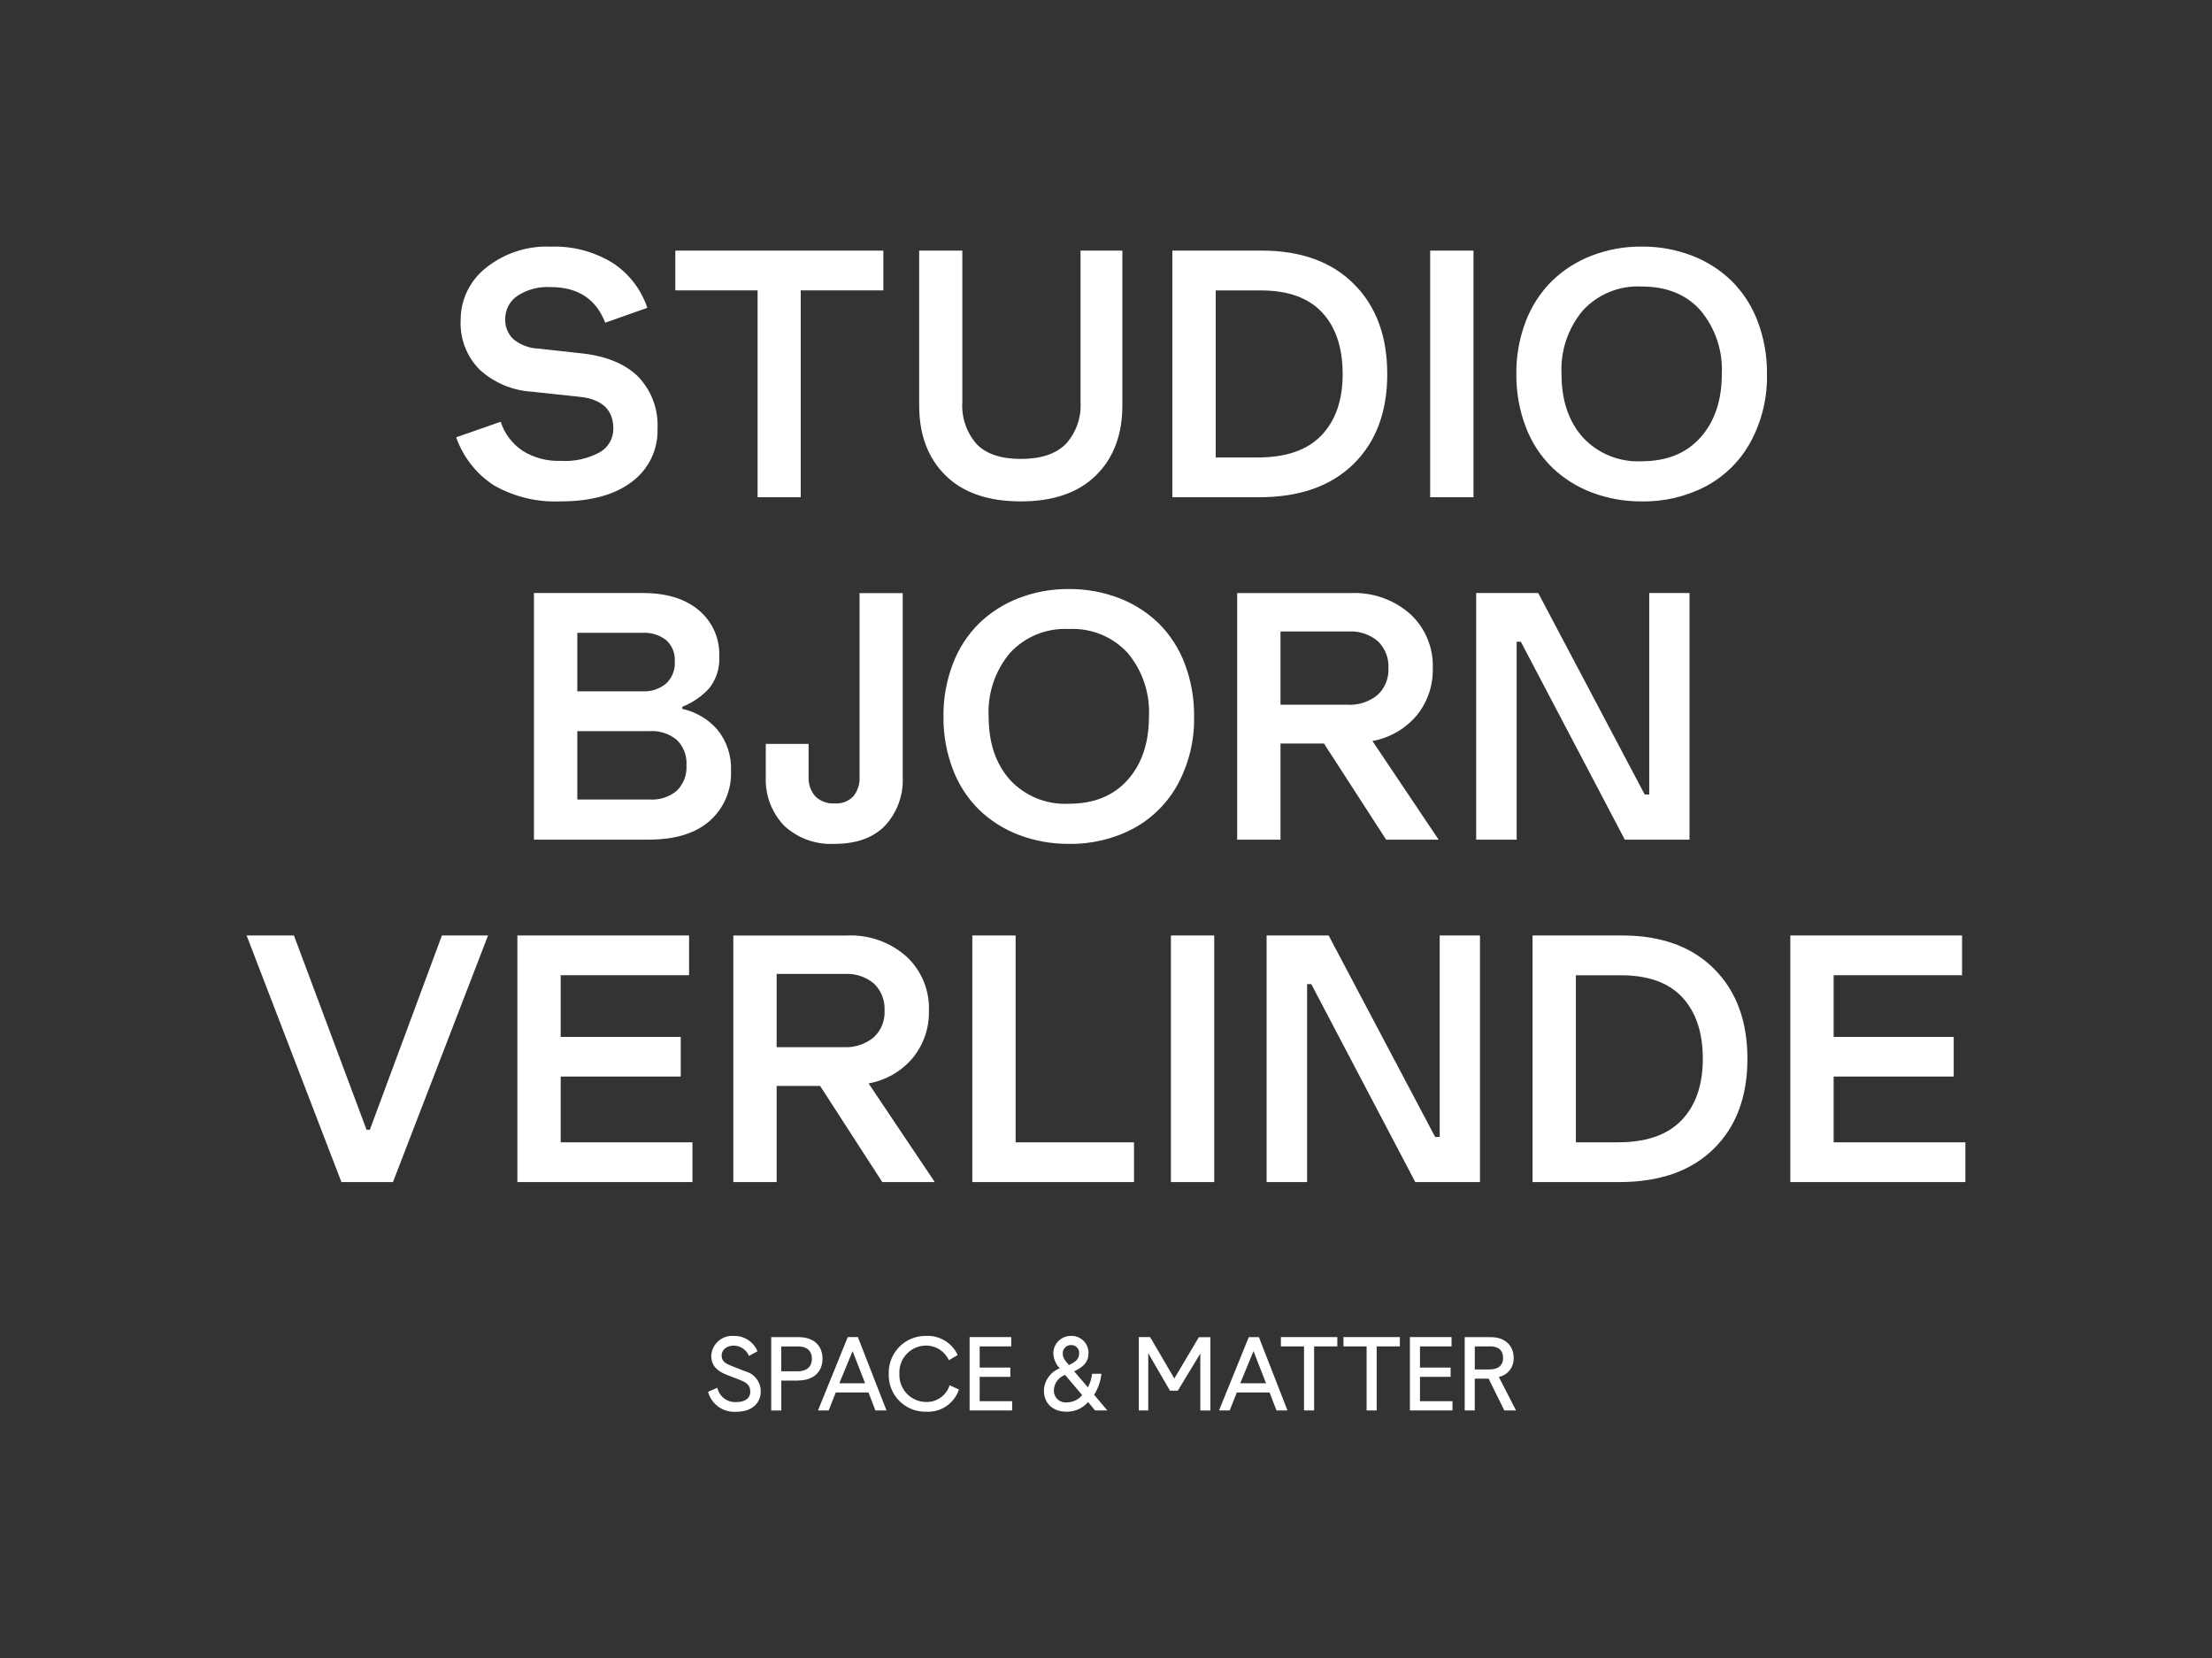 <?xml version="1.0" encoding="UTF-8"?>
<svg id="Laag_2" xmlns="http://www.w3.org/2000/svg" viewBox="0 0 627.08 470.18">
  <rect x="0" y="0" width="627.08" height="470.18" fill="#333333" stroke="none"/>
  <defs>
    <style>
      .cls-1 {
        fill: none;
        opacity: .62;
      }

      .cls-2 {
        /* fill: #1d1d1b; */
        fill: white
      }
    </style>
  </defs>
  <g id="Laag_1-2">
    <rect class="cls-1" width="627.08" height="470.18" />
    <g id="Group_5">
      <g id="Group_1">
        <path id="Path_1" class="cls-2"
          d="M69.91,265.21l26.88,69.92h14.61l26.96-69.92h-13.08l-20.43,55.08h-.94l-20.58-55.08h-13.42Zm76.76,69.92h49.63v-11.28h-37.35v-18.63h34.03v-11.24h-34.03v-17.49h36.4v-11.28h-48.68v69.92Zm61.22,0h12.28v-27.26h12.32l17.63,27.26h14.88l-18.77-27.97c4.88-.88,9.31-3.42,12.51-7.2,3.1-3.79,4.73-8.57,4.6-13.46,.2-5.81-2.14-11.42-6.42-15.36-4.62-4.08-10.65-6.2-16.8-5.92h-32.23v69.92Zm12.28-38.25v-20.76h19.39c2.97-.16,5.9,.81,8.18,2.72,2.08,1.99,3.18,4.78,3.02,7.66,.16,2.88-.98,5.68-3.11,7.63-2.38,1.94-5.4,2.92-8.46,2.75h-19.01Zm55.48,38.25h45.83v-11.28h-33.56v-58.64h-12.28v69.92Zm56.29,0h12.28v-69.92h-12.28v69.92Zm27.14,0h11.47v-56.12h1.19l29.48,56.12h18.34v-69.91h-11.42v57.12h-1.29l-30.19-57.12h-17.59v69.92Zm75.39,0h24.6c11.44,0,20.35-3.14,26.73-9.41,6.38-6.27,9.58-14.78,9.58-25.53,0-10.71-3.15-19.22-9.46-25.52-6.3-6.3-15-9.46-26.09-9.46h-25.37v69.92Zm12.28-11.28v-47.35h12.8c7.71,0,13.5,2.09,17.37,6.26,3.87,4.17,5.81,9.99,5.81,17.44,0,7.39-2,13.19-6,17.37-4,4.19-9.99,6.28-17.99,6.28h-11.99Zm60.79,11.28h49.63v-11.28h-37.35v-18.63h34.04v-11.24h-34.04v-17.49h36.4v-11.28h-48.68v69.92Z" />
      </g>
      <g id="Group_2">
        <path id="Path_2" class="cls-2"
          d="M151.38,238.05h32.43c7.58,0,13.38-1.78,17.4-5.33,4.02-3.56,6.23-8.74,6.02-14.1,.2-4.26-1.17-8.45-3.86-11.76-2.59-2.98-6.08-5.04-9.94-5.88v-.61c2.97-1.16,5.63-3,7.75-5.38,1.94-2.54,2.91-5.7,2.72-8.89,.21-5.03-1.94-9.88-5.81-13.11-3.87-3.24-9.14-4.86-15.81-4.86h-30.91v69.92Zm12.28-11.38v-19.39h20.57c2.78-.17,5.52,.73,7.66,2.51,1.91,1.9,2.9,4.53,2.72,7.21,.16,2.65-.82,5.25-2.7,7.13-2.13,1.81-4.89,2.72-7.68,2.54h-20.57Zm0-30.67v-16.59h18.44c2.44-.15,4.85,.59,6.78,2.09,1.68,1.55,2.57,3.78,2.42,6.07,.14,2.34-.76,4.62-2.47,6.23-1.89,1.55-4.29,2.34-6.73,2.2h-18.44Zm53.44,24.18c-.25,5.14,1.62,10.16,5.17,13.89,3.88,3.61,9.07,5.47,14.35,5.17,6.16,0,10.92-1.71,14.27-5.14,3.48-3.77,5.29-8.79,5.02-13.91v-52.04h-12.23v52.04c.12,2.01-.51,3.99-1.76,5.57-1.38,1.43-3.33,2.17-5.31,2.01-2.03,.14-4.03-.59-5.49-2.01-1.33-1.54-2.01-3.54-1.89-5.57v-9.29h-12.14v9.29Zm50.36-17.06c-.06,5.13,.85,10.23,2.68,15.03,1.62,4.3,4.15,8.19,7.42,11.42,3.24,3.12,7.07,5.54,11.27,7.13,4.53,1.72,9.34,2.58,14.18,2.54,6.36,.12,12.66-1.38,18.29-4.34,5.33-2.89,9.71-7.26,12.61-12.59,3.16-5.89,4.75-12.51,4.6-19.2,.06-5.11-.84-10.18-2.65-14.95-1.61-4.29-4.13-8.19-7.37-11.42-3.23-3.13-7.06-5.58-11.26-7.18-4.54-1.74-9.36-2.61-14.22-2.56-4.85-.05-9.66,.82-14.18,2.56-4.21,1.61-8.04,4.05-11.28,7.18-3.26,3.24-5.79,7.13-7.41,11.43-1.83,4.77-2.74,9.85-2.68,14.95m12.8,0c-.32-6.54,1.84-12.96,6.04-17.99,4.28-4.64,10.4-7.14,16.71-6.8,6.3-.34,12.42,2.16,16.69,6.8,4.19,5.03,6.34,11.45,6.02,17.99,0,7.46-2.01,13.45-6.02,17.97-4.01,4.52-9.58,6.78-16.68,6.78-6.3,.33-12.42-2.15-16.71-6.78-4.03-4.53-6.04-10.51-6.04-17.97m70.46,34.93h12.28v-27.26h12.32l17.63,27.26h14.88l-18.77-27.97c4.88-.88,9.31-3.42,12.51-7.2,3.1-3.79,4.73-8.57,4.6-13.46,.2-5.81-2.14-11.42-6.42-15.36-4.62-4.08-10.65-6.2-16.81-5.92h-32.23v69.91Zm12.28-38.25v-20.77h19.39c2.97-.16,5.9,.81,8.18,2.73,2.08,1.99,3.18,4.78,3.02,7.66,.16,2.88-.98,5.68-3.11,7.63-2.38,1.94-5.4,2.92-8.46,2.75h-19.02Zm55.48,38.25h11.47v-56.12h1.18l29.48,56.12h18.34v-69.92h-11.42v57.12h-1.28l-30.19-57.12h-17.59v69.92Z" />
      </g>
      <g id="Group_3">
        <path id="Path_3" class="cls-2"
          d="M129.33,124c1.96,5.59,5.72,10.38,10.69,13.6,5.73,3.26,12.26,4.84,18.84,4.55,8.66,0,15.41-1.85,20.26-5.55,4.76-3.52,7.49-9.16,7.28-15.07,.28-5.45-1.69-10.78-5.47-14.72-3.65-3.62-8.93-5.82-15.86-6.61l-12.42-1.37c-2.6-.08-5.1-1.02-7.11-2.68-1.55-1.47-2.39-3.53-2.32-5.66-.03-2.62,1.24-5.08,3.39-6.57,2.81-1.85,6.14-2.74,9.5-2.53,7.71,0,12.87,3.37,15.46,10.1l11.94-4.22c-1.75-5.24-5.22-9.74-9.86-12.75-5.26-3.23-11.37-4.82-17.54-4.6-6.65-.28-13.18,1.86-18.37,6.03-4.54,3.57-7.18,9.04-7.15,14.81-.26,5.24,1.71,10.34,5.4,14.06,4.05,3.68,9.23,5.88,14.7,6.22l13.75,1.47c6.29,.7,9.43,3.7,9.43,9.01,.04,2.75-1.41,5.3-3.79,6.68-3.44,1.86-7.33,2.72-11.23,2.46-3.79,.13-7.53-.87-10.74-2.89-2.92-1.97-5.1-4.85-6.18-8.2l-12.61,4.41Zm62.12-41.67h23.32v58.64h12.23v-58.64h23.42v-11.28h-58.97v11.28Zm69.13,32.62c0,8.34,2.5,14.96,7.49,19.86,4.99,4.9,12.11,7.35,21.34,7.34,9.2,0,16.29-2.46,21.28-7.37,4.99-4.91,7.49-11.53,7.49-19.84v-43.89h-11.86v42.94c.27,4.37-1.24,8.66-4.19,11.9-2.8,2.81-7.04,4.22-12.72,4.22-5.66,0-9.84-1.4-12.54-4.2-2.88-3.28-4.34-7.57-4.06-11.92v-42.94h-12.24v43.9Zm71.79,26.02h24.6c11.44,0,20.35-3.14,26.73-9.41,6.38-6.27,9.58-14.78,9.57-25.53,0-10.71-3.15-19.22-9.46-25.52-6.3-6.3-15-9.46-26.1-9.46h-25.36v69.91Zm12.28-11.28v-47.35h12.8c7.71,0,13.5,2.09,17.37,6.26,3.87,4.17,5.81,9.99,5.81,17.44,0,7.39-2,13.19-6,17.37-4,4.19-9.99,6.28-17.99,6.28h-11.99Zm60.79,11.28h12.28V71.05h-12.28v69.92Zm24.43-34.93c-.06,5.13,.85,10.23,2.68,15.03,1.62,4.3,4.15,8.19,7.42,11.42,3.24,3.12,7.08,5.54,11.28,7.13,4.52,1.72,9.33,2.58,14.17,2.53,6.36,.12,12.66-1.37,18.29-4.34,5.34-2.88,9.72-7.26,12.61-12.59,3.16-5.9,4.75-12.51,4.6-19.2,.06-5.11-.84-10.18-2.65-14.95-1.61-4.29-4.13-8.19-7.37-11.42-3.23-3.13-7.06-5.58-11.26-7.18-4.54-1.74-9.36-2.61-14.22-2.56-4.84-.05-9.65,.82-14.17,2.56-4.21,1.61-8.04,4.05-11.28,7.18-3.26,3.24-5.79,7.13-7.42,11.42-1.83,4.77-2.74,9.85-2.68,14.95m12.8,0c-.32-6.54,1.84-12.96,6.04-17.99,4.28-4.64,10.4-7.14,16.71-6.8,7.11,0,12.67,2.27,16.68,6.8,4.19,5.03,6.34,11.45,6.02,17.99,0,7.46-2.01,13.45-6.02,17.97-4.01,4.52-9.57,6.78-16.68,6.78-6.3,.33-12.42-2.15-16.71-6.78-4.03-4.53-6.04-10.51-6.04-17.97" />
      </g>
      <g id="Group_4">
        <path id="Path_4" class="cls-2"
          d="M207.01,387.09c-1.73-.66-2.43-1.47-2.43-2.77,0-1.59,1.32-2.83,3.52-2.83,1.86,.06,3.51,1.2,4.22,2.92l2.42-1.3c-1.11-2.71-3.78-4.44-6.7-4.36-3.27-.26-6.14,2.18-6.4,5.45,0,.08-.01,.16-.01,.24,0,2.43,1.32,4.13,4.21,5.26l3.93,1.53c2.22,.84,2.92,1.76,2.92,3.35,0,1.89-1.53,2.92-3.99,2.92-2.53,.15-4.8-1.57-5.34-4.04l-2.63,1.13c.96,3.59,4.36,5.97,8.06,5.66,4.48,0,6.87-2.57,6.87-5.69,.06-2.71-1.76-5.1-4.39-5.78l-4.28-1.68Zm19.23-5.37c2.57,0,3.93,1.32,3.93,3.5s-1.4,3.56-4.04,3.56h-4.65v-7.05h4.76Zm-.09,9.67c4.59,0,7.02-2.51,7.02-6.18s-2.42-6.12-6.81-6.12h-7.73v20.8h2.86v-8.48h4.68Zm22.04,8.48h3.12l-8.11-20.79h-2.87l-8.44,20.8h3.03l2.02-5.11h9.27l1.96,5.1Zm-6.49-16.8l3.55,9.1h-7.31l3.76-9.1Zm20.79-1.59c2.8-.03,5.35,1.61,6.5,4.16l2.51-1.47c-1.61-3.48-5.18-5.64-9.01-5.43-5.76-.06-10.48,4.55-10.54,10.31,0,.15,0,.29,0,.44-.21,5.72,4.26,10.53,9.98,10.74,.18,0,.37,0,.56,0,4.19,.28,8.04-2.31,9.36-6.3l-2.65-1.19c-.92,2.9-3.66,4.83-6.7,4.74-4.21-.05-7.58-3.5-7.53-7.7,0-.1,0-.2,0-.3-.22-4.19,2.99-7.77,7.18-7.99,.11,0,.22,0,.32-.01m12.39,18.4h12.07v-2.63h-9.2v-6.9h8.69v-2.63h-8.69v-6.01h8.95v-2.63h-11.81v20.79Zm28.8-18.54c1.21-.04,2.23,.91,2.27,2.12,0,.07,0,.15,0,.22,0,1.59-.92,2.4-2.89,3.32-1.01-1.16-1.76-1.99-1.76-3.24-.06-1.28,.92-2.36,2.2-2.42,.06,0,.13,0,.19,0m-1.27,18.89c2.33,.03,4.55-.97,6.06-2.74l1.99,2.39h3.47l-3.75-4.45c1.14-1.8,1.85-3.83,2.07-5.95h-2.65c-.14,1.35-.54,2.65-1.18,3.84l-3.9-4.53c2.77-1.27,4.07-2.8,4.07-5.11,.09-2.64-1.98-4.85-4.62-4.93-.09,0-.17,0-.26,0-2.73-.08-5.01,2.06-5.09,4.79,0,.04,0,.07,0,.11,.04,1.61,.69,3.14,1.83,4.28-2.65,.99-4.43,3.5-4.5,6.33,0,3.7,2.59,5.98,6.47,5.98Zm0-2.63c-1.83,.17-3.46-1.18-3.63-3.01-.01-.12-.02-.24-.01-.37,.03-1.99,1.3-3.75,3.18-4.42l4.85,5.72c-1.07,1.32-2.69,2.08-4.39,2.07m23.68-18.51h-3.24v20.8h2.68v-16.23l6.16,10.63h2.22l6.38-10.54v16.15h2.85v-20.79h-3.26l-6.96,11.72-6.85-11.73Zm35.79,20.8h3.12l-8.11-20.79h-2.87l-8.43,20.79h3.03l2.02-5.11h9.27l1.97,5.11Zm-6.51-16.81l3.55,9.1h-7.31l3.75-9.1Zm17.18-1.36h6.58v-2.63h-16v2.63h6.56v18.17h2.86v-18.17Zm17.73,0h6.58v-2.63h-15.99v2.63h6.56v18.17h2.85v-18.17Zm9.42,18.17h12.07v-2.63h-9.21v-6.9h8.69v-2.63h-8.69v-6.01h8.95v-2.63h-11.81v20.8Zm22.32-9.01l4.45,9.01h3.32l-4.88-9.5c2.54-.52,4.33-2.81,4.21-5.4,0-3.38-2.31-5.89-6.52-5.89h-7.36v20.79h2.85v-9.01h3.93Zm.46-9.16c2.4,0,3.64,1.21,3.64,3.27s-1.3,3.27-3.84,3.27h-4.18v-6.53h4.38Z" />
      </g>
    </g>
  </g>
</svg>